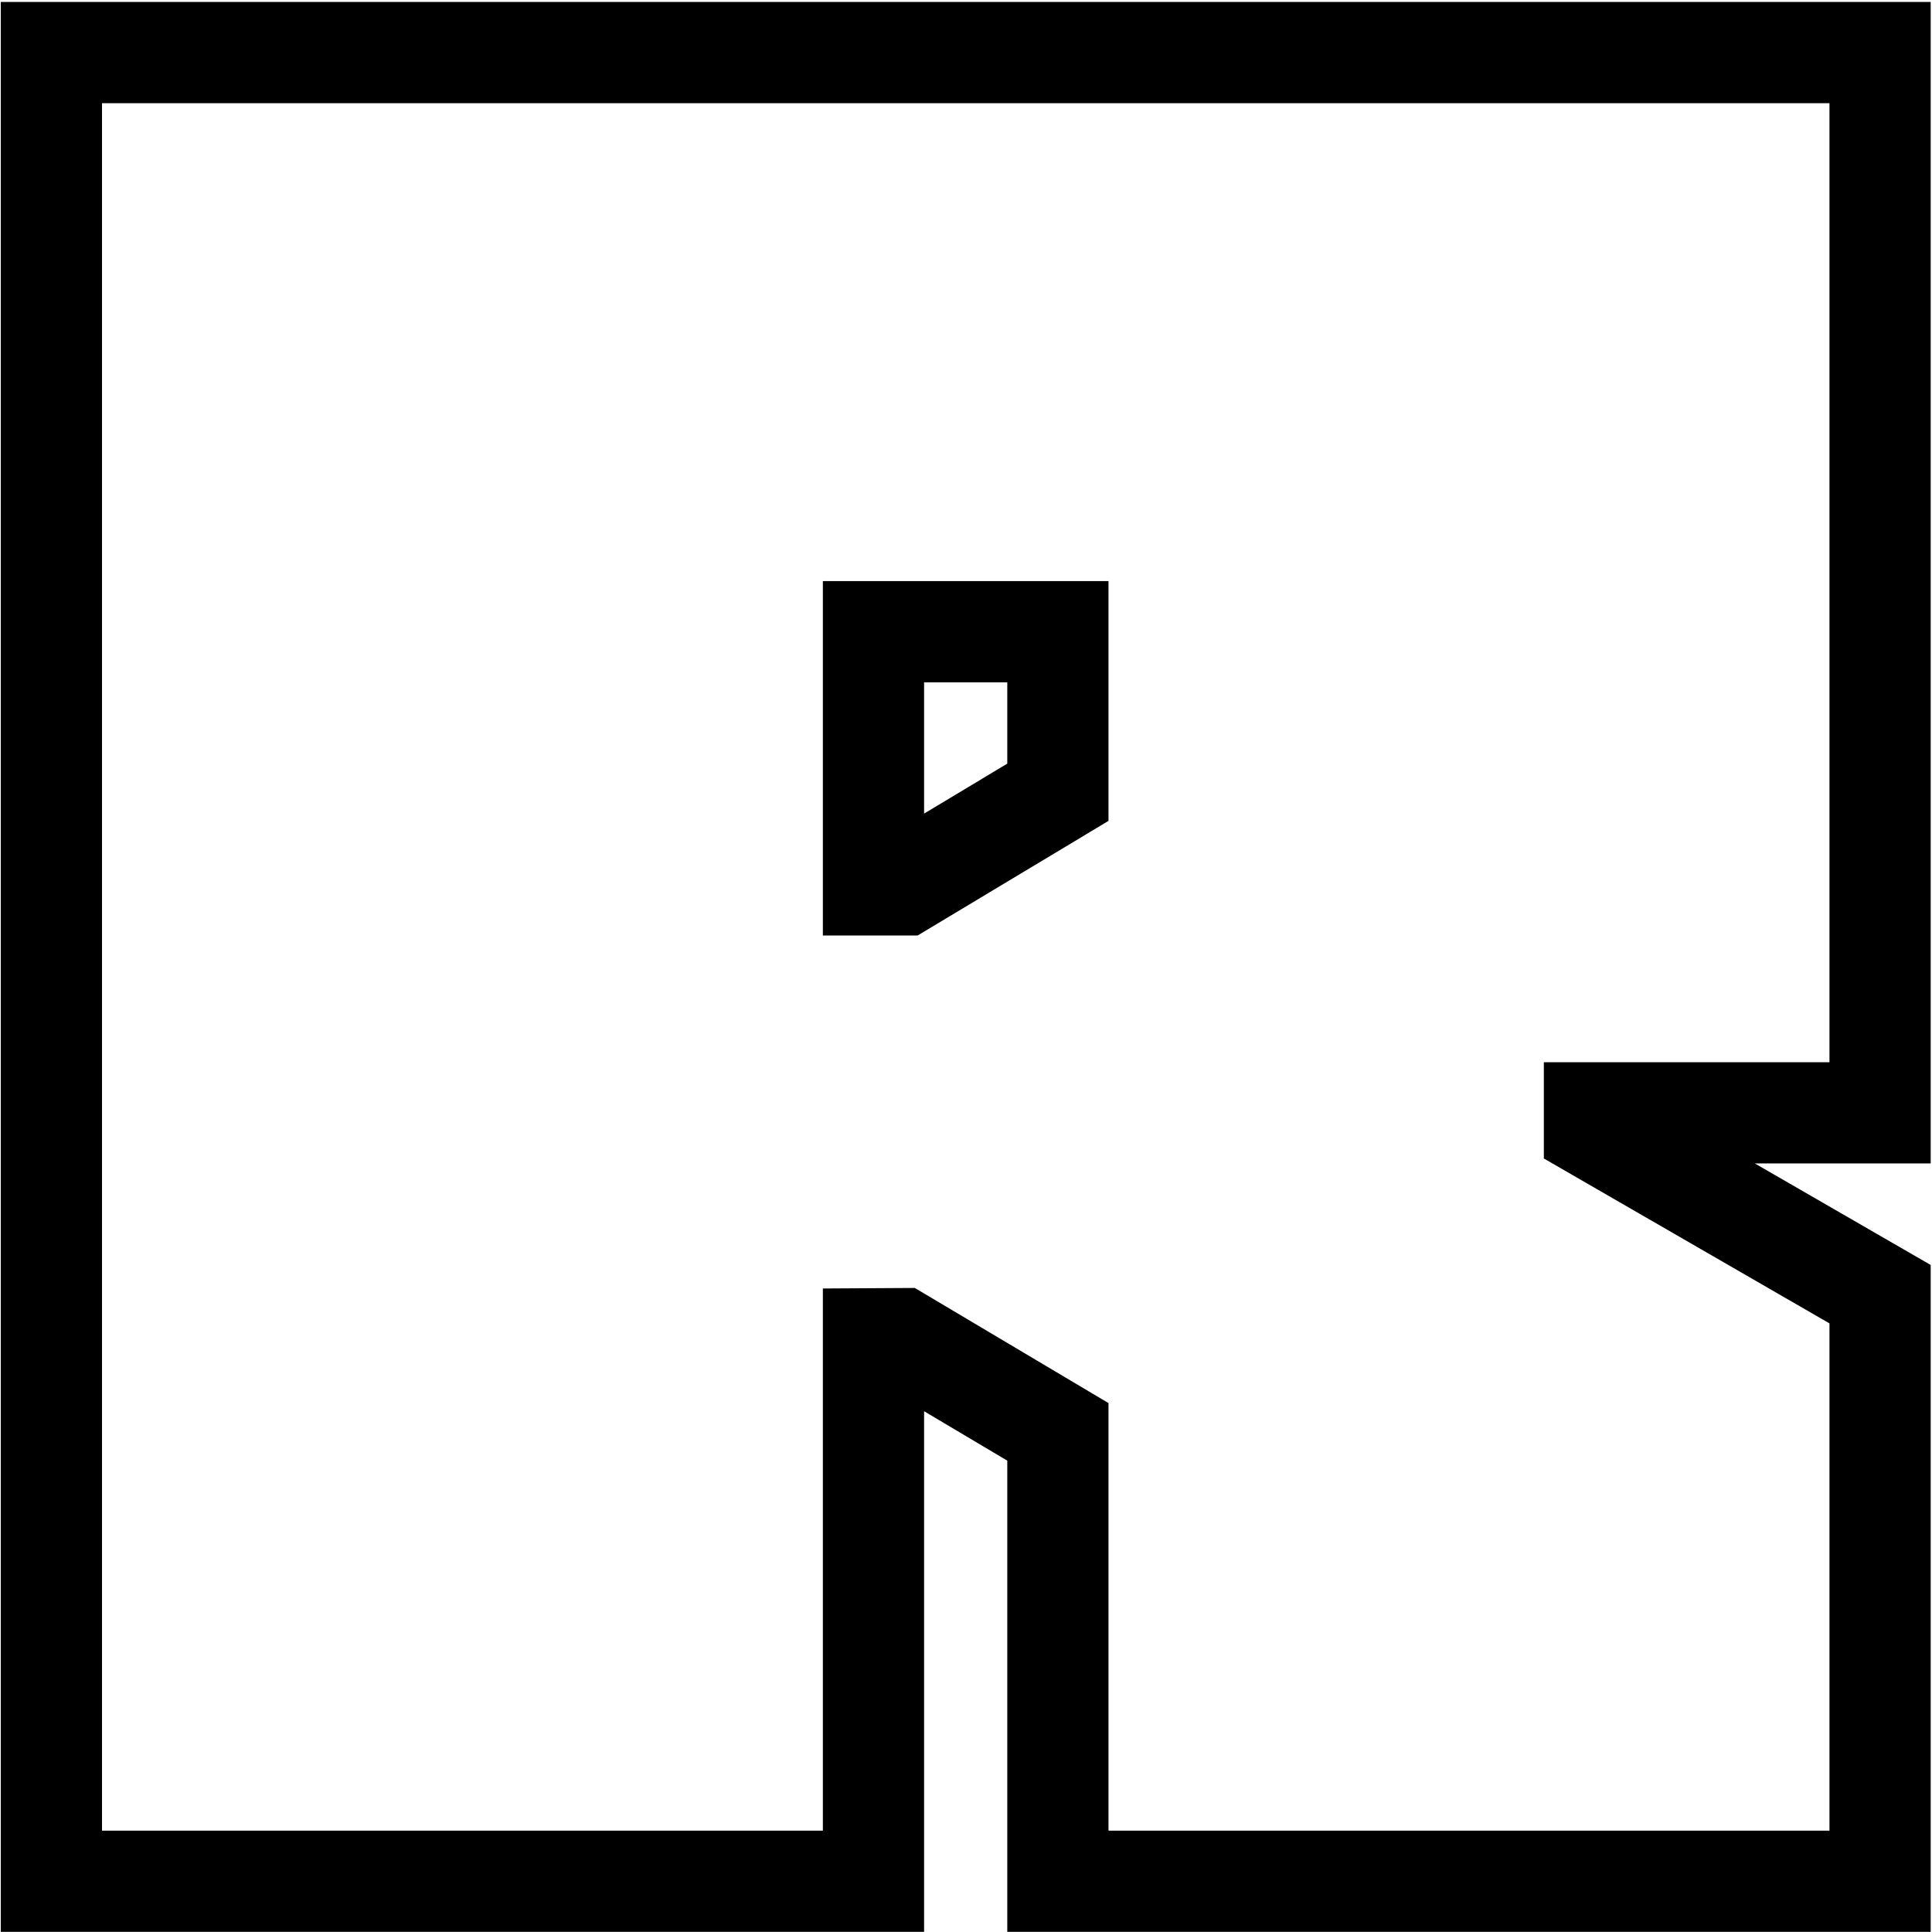 <?xml version="1.0" encoding="UTF-8"?>
<svg width="820px" height="820px" viewBox="0 0 820 820" version="1.1" xmlns="http://www.w3.org/2000/svg" xmlns:xlink="http://www.w3.org/1999/xlink">
  <g id="Rentry" transform="translate(0.333, 0.828)" fill="currentColor" fill-rule="nonzero">
    <path d="M0,0 L0,819.111 L391.879,819.111 L391.879,598.134 L427.187,619.122 L427.187,819.111 L819.11,819.111 L819.11,536.064 L744.466,492.97 L819.11,492.97 L819.11,0 L0,0 L0,0 Z M42.961,42.961 L776.149,42.961 L776.149,450.01 L654.921,450.01 L654.921,490.867 L776.149,560.857 L776.149,776.15 L470.147,776.15 L470.147,594.688 L387.941,545.821 L348.918,546.044 L348.918,776.15 L42.961,776.15 L42.961,42.961 L42.961,42.961 Z M348.918,245.815 L348.918,396.22 L389.149,396.22 L470.147,347.578 L470.147,245.815 L348.918,245.815 L348.918,245.815 Z M391.879,288.775 L427.187,288.775 L427.187,323.277 L391.879,344.489 L391.879,288.775 L391.879,288.775 Z"></path>
  </g>
</svg>